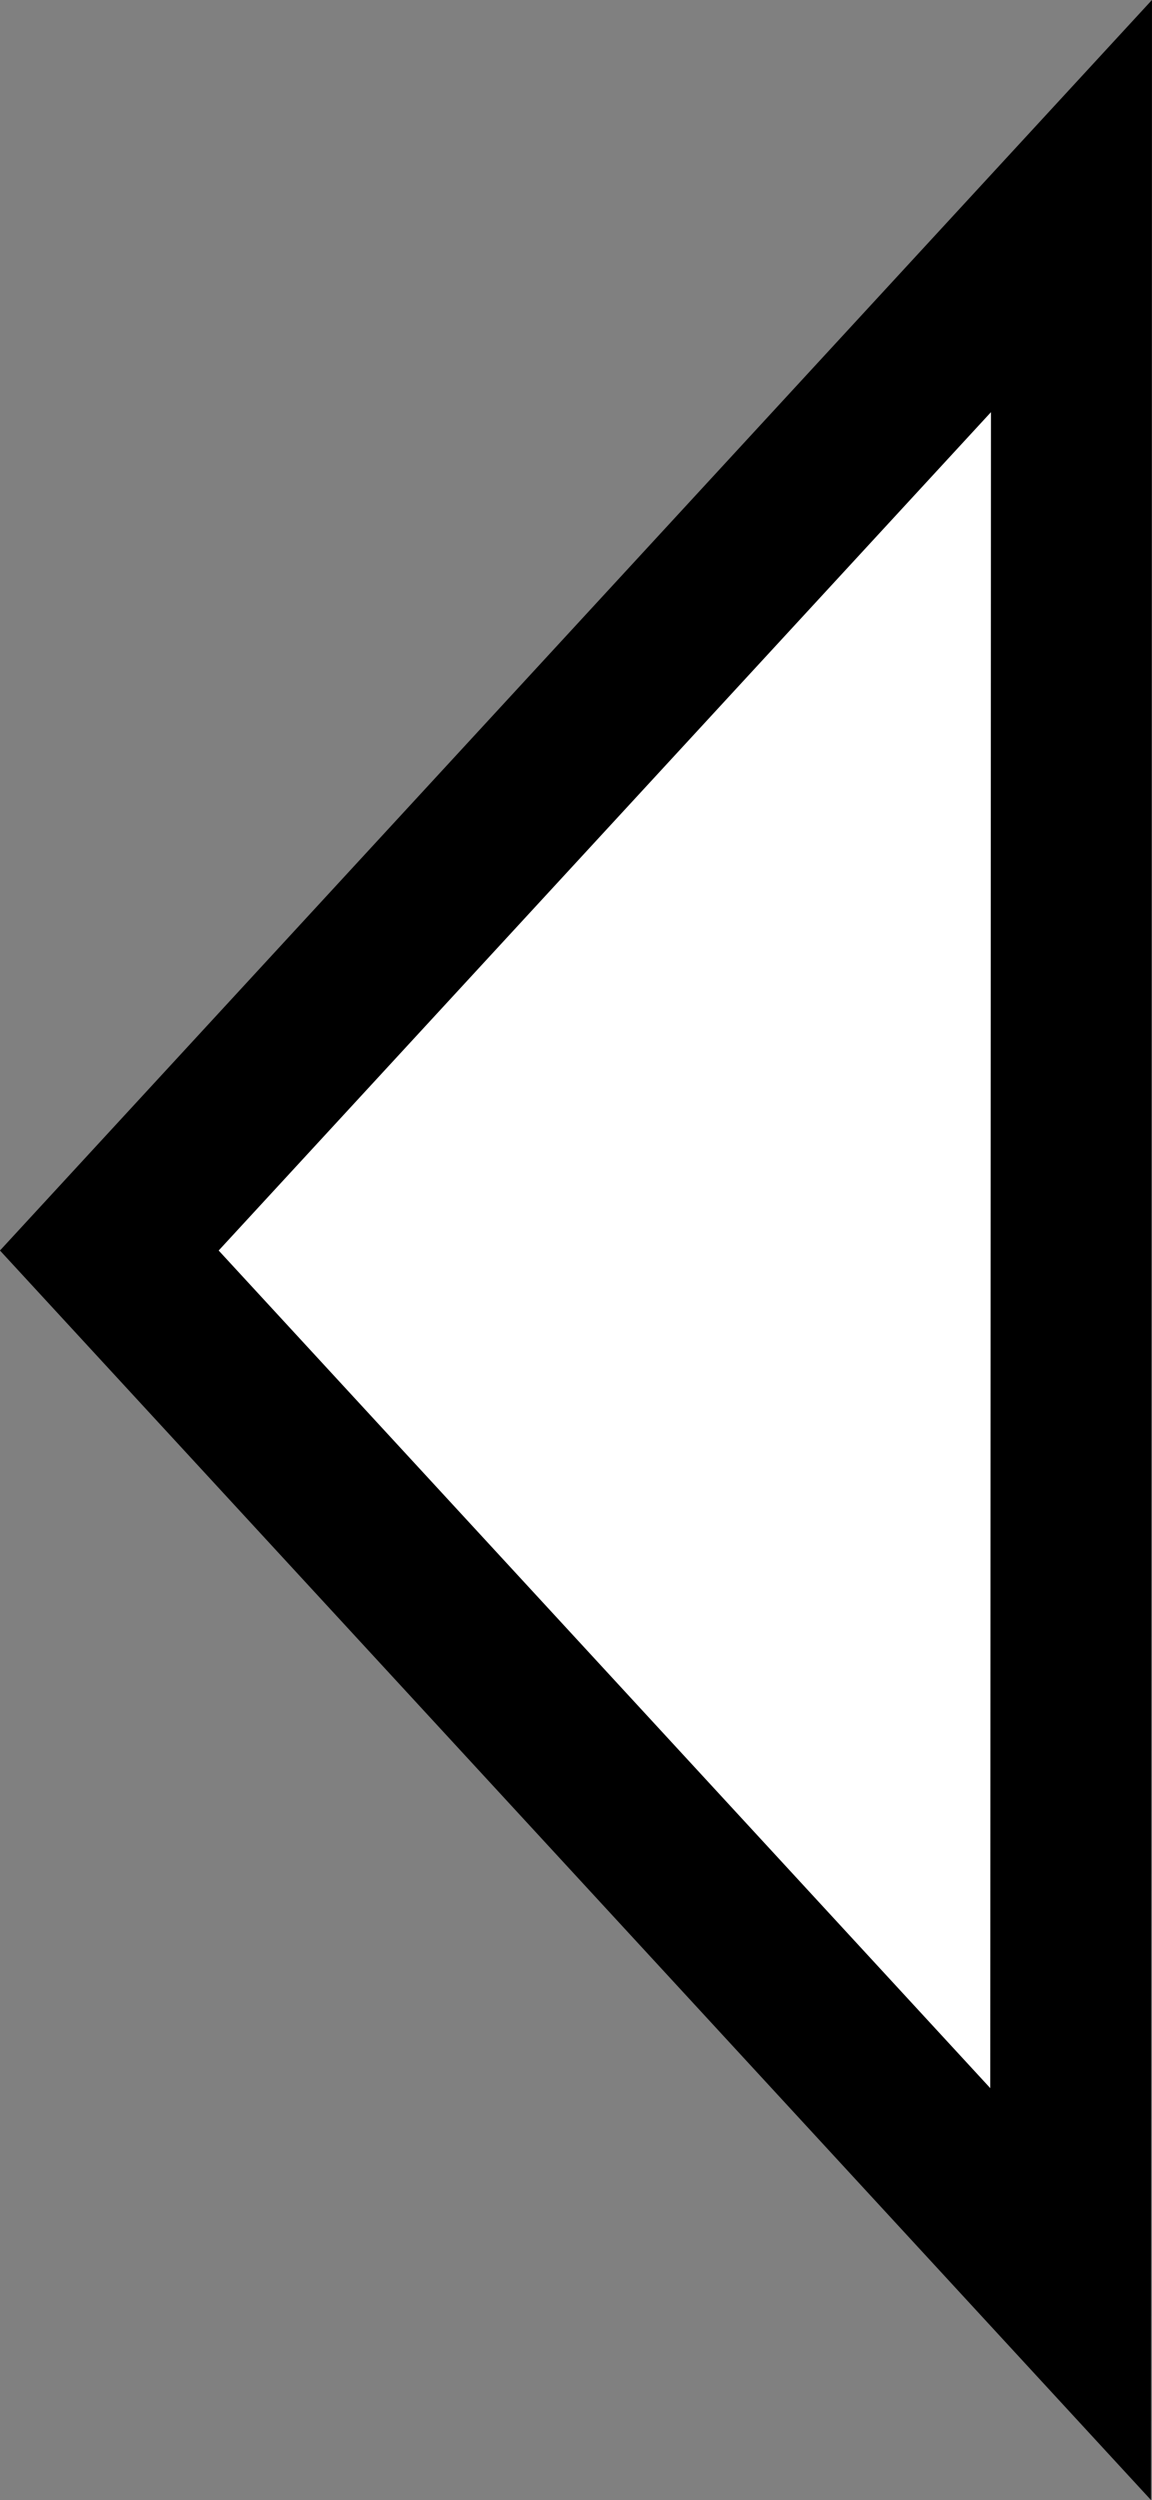 <?xml version="1.0" encoding="UTF-8" standalone="no"?>
<!-- Created with Inkscape (http://www.inkscape.org/) -->

<svg
   xmlns:dc="http://purl.org/dc/elements/1.1/"
   xmlns:cc="http://creativecommons.org/ns#"
   xmlns:rdf="http://www.w3.org/1999/02/22-rdf-syntax-ns#"
   xmlns:svg="http://www.w3.org/2000/svg"
   xmlns="http://www.w3.org/2000/svg"
   xmlns:sodipodi="http://sodipodi.sourceforge.net/DTD/sodipodi-0.dtd"
   xmlns:inkscape="http://www.inkscape.org/namespaces/inkscape"
   width="21.486mm"
   height="46.625mm"
   viewBox="0 0 21.486 46.625"
   version="1.1"
   id="svg1026"
   inkscape:version="0.92.5 (2060ec1f9f, 2020-04-08)"
   sodipodi:docname="carrot-left.svg">
  <rect x="0" y="0" width="21.486" height="46.625" fill="#808080" stroke="none"/>
  <defs
     id="defs1020" />
  <sodipodi:namedview
     id="base"
     pagecolor="#ffffff"
     bordercolor="#666666"
     borderopacity="1.0"
     inkscape:pageopacity="0.0"
     inkscape:pageshadow="2"
     inkscape:zoom="0.35"
     inkscape:cx="1188.7767"
     inkscape:cy="1070.2811"
     inkscape:document-units="mm"
     inkscape:current-layer="layer1"
     showgrid="false"
     inkscape:window-width="2497"
     inkscape:window-height="1057"
     inkscape:window-x="55"
     inkscape:window-y="-8"
     inkscape:window-maximized="1" />
  <g
     inkscape:label="Layer 1"
     inkscape:groupmode="layer"
     id="layer1"
     transform="translate(479.328,-385.387)">
    <g
       id="g1577"
       transform="translate(-331.555,-38.722)">
      <circle
         inkscape:export-ydpi="96"
         inkscape:export-xdpi="96"
         r="9.097"
         cy="20.218"
         cx="7.955"
         id="path5296"
         style="fill:#000000;fill-opacity:1;stroke:#000000;stroke-width:0;stroke-linecap:round;stroke-linejoin:round;stroke-miterlimit:4;stroke-dasharray:none;stroke-dashoffset:0;stroke-opacity:1;paint-order:stroke fill markers" />
      <path
         inkscape:export-ydpi="96"
         inkscape:export-xdpi="96"
         inkscape:connector-curvature="0"
         id="path5323"
         d="M -8.231,30.297 -13.517,25.901"
         style="fill:none;stroke:#000000;stroke-width:2;stroke-linecap:round;stroke-linejoin:miter;stroke-miterlimit:4;stroke-dasharray:none;stroke-opacity:1" />
      <path
         inkscape:export-ydpi="96"
         inkscape:export-xdpi="96"
         inkscape:connector-curvature="0"
         id="path5323-6"
         d="M -9.273,40.13 -16.538,39.657"
         style="fill:none;stroke:#000000;stroke-width:2;stroke-linecap:round;stroke-linejoin:miter;stroke-miterlimit:4;stroke-dasharray:none;stroke-opacity:1" />
      <path
         inkscape:export-ydpi="96"
         inkscape:export-xdpi="96"
         inkscape:connector-curvature="0"
         id="path5323-6-1"
         d="m -7.759,48.593 -5.802,4.397"
         style="fill:none;stroke:#000000;stroke-width:2;stroke-linecap:round;stroke-linejoin:miter;stroke-miterlimit:4;stroke-dasharray:none;stroke-opacity:1" />
      <path
         inkscape:export-ydpi="96"
         inkscape:export-xdpi="96"
         style="fill:none;stroke:#000000;stroke-width:2;stroke-linecap:round;stroke-linejoin:miter;stroke-miterlimit:4;stroke-dasharray:none;stroke-opacity:1"
         d="m 23.533,49.315 5.856,4.325"
         id="path5376"
         inkscape:connector-curvature="0" />
      <path
         inkscape:export-ydpi="96"
         inkscape:export-xdpi="96"
         style="fill:none;stroke:#000000;stroke-width:2;stroke-linecap:round;stroke-linejoin:miter;stroke-miterlimit:4;stroke-dasharray:none;stroke-opacity:1"
         d="m 25.296,40.141 7.224,-0.9"
         id="path5378"
         inkscape:connector-curvature="0" />
      <path
         inkscape:export-ydpi="96"
         inkscape:export-xdpi="96"
         style="fill:none;stroke:#000000;stroke-width:2;stroke-linecap:round;stroke-linejoin:miter;stroke-miterlimit:4;stroke-dasharray:none;stroke-opacity:1"
         d="m 24.066,30.299 5.476,-4.15"
         id="path5380"
         inkscape:connector-curvature="0" />
      <circle
         inkscape:export-ydpi="96"
         inkscape:export-xdpi="96"
         r="18.896"
         cy="39.94"
         cx="7.955"
         id="path5267"
         style="fill:#ffffff;fill-opacity:1;stroke:#000000;stroke-width:3;stroke-linecap:round;stroke-linejoin:round;stroke-miterlimit:4;stroke-dasharray:none;stroke-dashoffset:0;stroke-opacity:1;paint-order:stroke fill markers" />
      <circle
         inkscape:export-ydpi="96"
         inkscape:export-xdpi="96"
         r="2.982"
         cy="29.678"
         cx="0.706"
         id="path5271"
         style="fill:#000000;fill-opacity:1;stroke:#000000;stroke-width:0;stroke-linecap:round;stroke-linejoin:round;stroke-miterlimit:4;stroke-dasharray:none;stroke-dashoffset:0;stroke-opacity:1;paint-order:stroke fill markers" />
      <circle
         inkscape:export-ydpi="96"
         inkscape:export-xdpi="96"
         r="2.982"
         cy="39.94"
         cx="-3.866"
         id="path5271-1"
         style="fill:#000000;fill-opacity:1;stroke:#000000;stroke-width:0;stroke-linecap:round;stroke-linejoin:round;stroke-miterlimit:4;stroke-dasharray:none;stroke-dashoffset:0;stroke-opacity:1;paint-order:stroke fill markers" />
      <circle
         inkscape:export-ydpi="96"
         inkscape:export-xdpi="96"
         style="fill:#000000;fill-opacity:1;stroke:#000000;stroke-width:0;stroke-linecap:round;stroke-linejoin:round;stroke-miterlimit:4;stroke-dasharray:none;stroke-dashoffset:0;stroke-opacity:1;paint-order:stroke fill markers"
         id="circle5288"
         cx="0.8"
         cy="50.159"
         r="2.982" />
      <circle
         inkscape:export-ydpi="96"
         inkscape:export-xdpi="96"
         r="2.982"
         cy="39.94"
         cx="19.054"
         id="circle5294"
         style="fill:#000000;fill-opacity:1;stroke:#000000;stroke-width:0;stroke-linecap:round;stroke-linejoin:round;stroke-miterlimit:4;stroke-dasharray:none;stroke-dashoffset:0;stroke-opacity:1;paint-order:stroke fill markers" />
      <circle
         inkscape:export-ydpi="96"
         inkscape:export-xdpi="96"
         r="0.661"
         cy="5.162"
         cx="1.403"
         id="path5300"
         style="fill:#000000;fill-opacity:1;stroke:#000000;stroke-width:2;stroke-linecap:round;stroke-linejoin:round;stroke-miterlimit:4;stroke-dasharray:none;stroke-dashoffset:0;stroke-opacity:1;paint-order:stroke fill markers" />
      <circle
         inkscape:export-ydpi="96"
         inkscape:export-xdpi="96"
         style="fill:#000000;fill-opacity:1;stroke:#000000;stroke-width:2;stroke-linecap:round;stroke-linejoin:round;stroke-miterlimit:4;stroke-dasharray:none;stroke-dashoffset:0;stroke-opacity:1;paint-order:stroke fill markers"
         id="circle5319"
         cx="14.626"
         cy="5.162"
         r="0.661" />
      <path
         inkscape:export-ydpi="96"
         inkscape:export-xdpi="96"
         sodipodi:nodetypes="ccc"
         inkscape:connector-curvature="0"
         id="path5321"
         d="M 1.205,5.251 8.243,15.564 14.816,4.971"
         style="fill:none;stroke:#000000;stroke-width:1;stroke-linecap:butt;stroke-linejoin:miter;stroke-miterlimit:4;stroke-dasharray:none;stroke-opacity:1" />
      <path
         inkscape:connector-curvature="0"
         id="path957"
         d="M 7.955,20.378 V 59.867"
         style="fill:none;stroke:#000000;stroke-width:1.75;stroke-linecap:butt;stroke-linejoin:miter;stroke-miterlimit:4;stroke-dasharray:none;stroke-opacity:1" />
      <circle
         style="fill:#000000;fill-opacity:1;stroke:#000000;stroke-width:0;stroke-linecap:round;stroke-linejoin:round;stroke-miterlimit:4;stroke-dasharray:none;stroke-dashoffset:0;stroke-opacity:1;paint-order:stroke fill markers"
         id="circle1497"
         cx="15.673"
         cy="29.678"
         r="2.982"
         inkscape:export-xdpi="96"
         inkscape:export-ydpi="96" />
      <circle
         r="2.982"
         cy="50.159"
         cx="16.464"
         id="circle1499"
         style="fill:#000000;fill-opacity:1;stroke:#000000;stroke-width:0;stroke-linecap:round;stroke-linejoin:round;stroke-miterlimit:4;stroke-dasharray:none;stroke-dashoffset:0;stroke-opacity:1;paint-order:stroke fill markers"
         inkscape:export-xdpi="96"
         inkscape:export-ydpi="96" />
    </g>
    <path
       sodipodi:nodetypes="cccc"
       inkscape:connector-curvature="0"
       id="path1472"
       d="m -353.46,172.958 38.941,0.016 -19.479,-17.945 z"
       style="fill:#ffffff;fill-opacity:1;stroke:#000000;stroke-width:3;stroke-linecap:square;stroke-linejoin:miter;stroke-miterlimit:4;stroke-dasharray:none;stroke-dashoffset:0;stroke-opacity:1;paint-order:markers stroke fill" />
    <path
       sodipodi:nodetypes="cccc"
       inkscape:connector-curvature="0"
       id="path1476"
       d="m -427.758,266.129 -0.016,38.941 17.945,-19.479 z"
       style="fill:#ffffff;fill-opacity:1;stroke:#000000;stroke-width:3;stroke-linecap:square;stroke-linejoin:miter;stroke-miterlimit:4;stroke-dasharray:none;stroke-dashoffset:0;stroke-opacity:1;paint-order:markers stroke fill" />
    <path
       style="fill:#ffffff;fill-opacity:1;stroke:#000000;stroke-width:3;stroke-linecap:square;stroke-linejoin:miter;stroke-miterlimit:4;stroke-dasharray:none;stroke-dashoffset:0;stroke-opacity:1;paint-order:markers stroke fill"
       d="m -459.36,428.171 0.016,-38.941 -17.945,19.479 z"
       id="path1478"
       inkscape:connector-curvature="0"
       sodipodi:nodetypes="cccc" />
  </g>
</svg>
